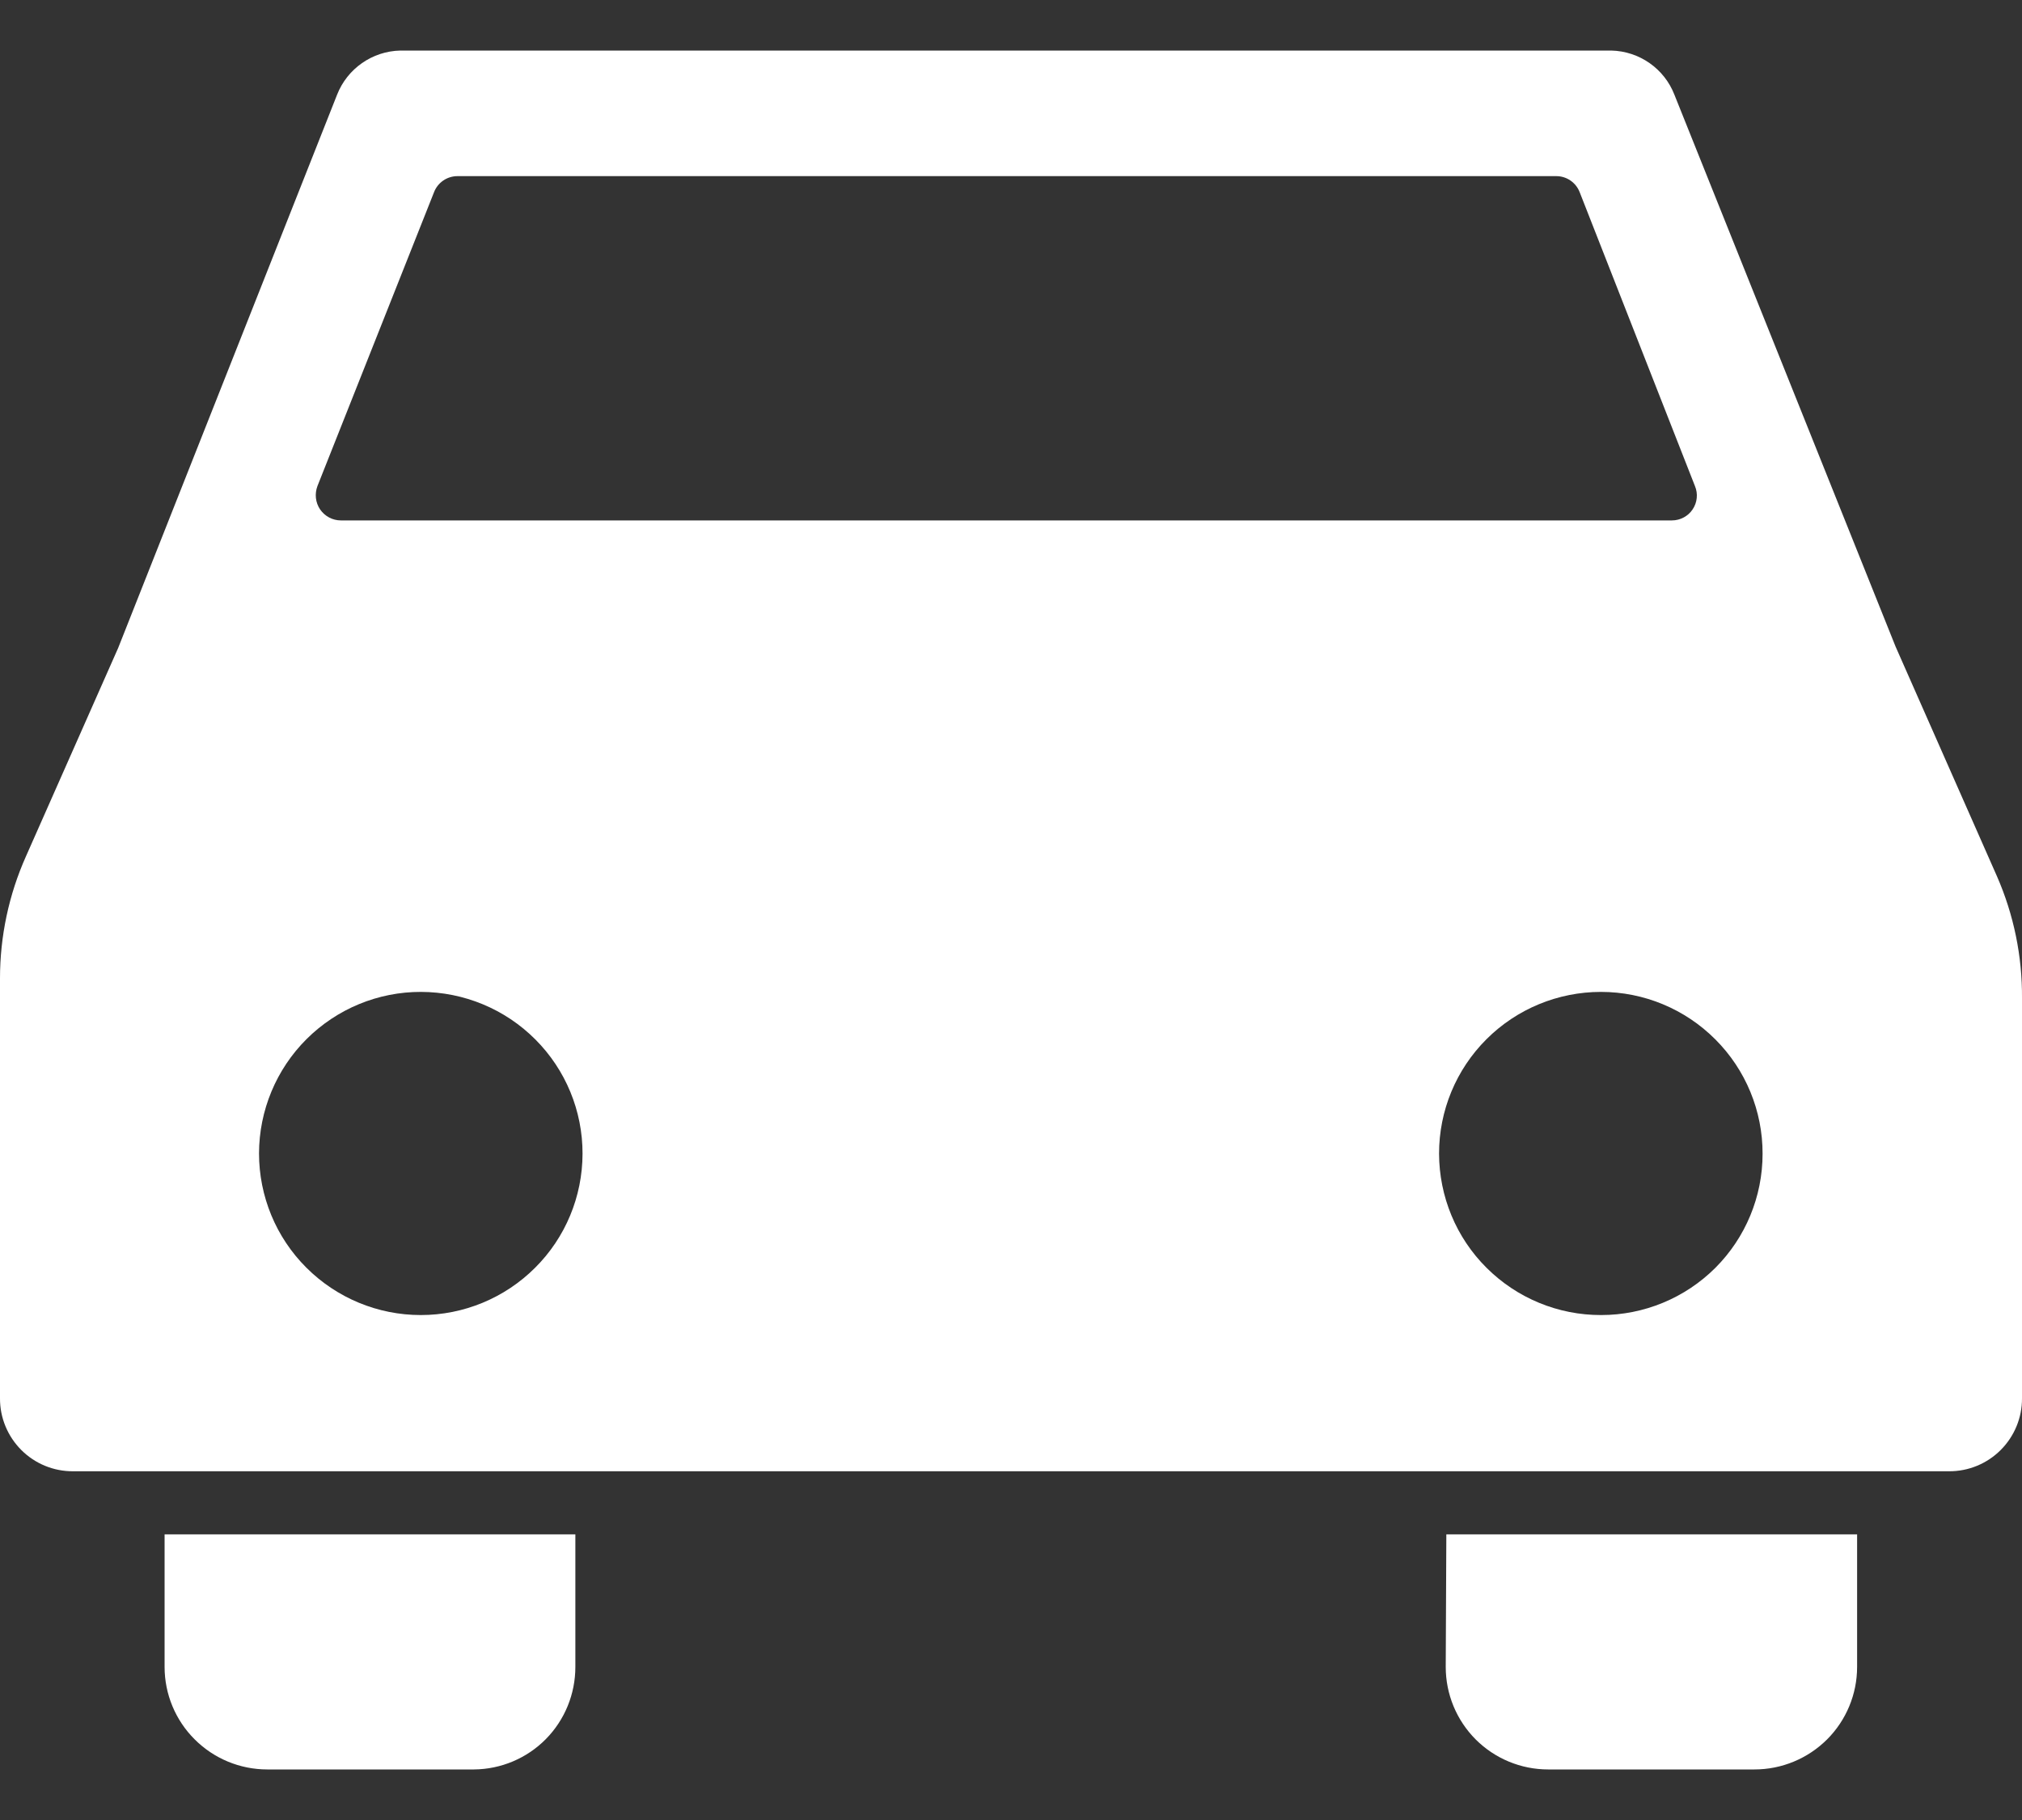 <svg width="20" height="18"  viewBox="0 0 20 18"  xmlns="http://www.w3.org/2000/svg">
<rect x="0" y="0" width="20" height="18" fill="#333333" stroke="none"/>
<path  d="M1.628 15.175H5.691V16.486C5.691 16.753 5.587 17.009 5.399 17.2C5.211 17.39 4.955 17.498 4.688 17.5H2.644C2.374 17.5 2.116 17.393 1.926 17.203C1.735 17.013 1.628 16.755 1.628 16.486L1.628 15.175ZM14.3 16.486C14.3 16.755 14.406 17.012 14.596 17.203C14.786 17.393 15.044 17.5 15.313 17.5H17.354C17.623 17.5 17.881 17.393 18.072 17.203C18.262 17.013 18.369 16.755 18.369 16.486V15.175H14.306L14.3 16.486ZM20 9.872V13.83C20.001 14.021 19.925 14.205 19.789 14.341C19.654 14.476 19.47 14.552 19.278 14.551H0.722C0.53 14.552 0.346 14.476 0.211 14.341C0.075 14.205 -0.001 14.021 7.50537e-06 13.83V9.676C7.50537e-06 9.261 0.087 8.85 0.256 8.471L1.169 6.408L3.334 0.937C3.435 0.679 3.682 0.506 3.96 0.5H15.937C16.215 0.506 16.462 0.679 16.562 0.937L18.75 6.396L19.753 8.668V8.668C19.919 9.048 20.003 9.458 20 9.872L20 9.872ZM3.372 5.147H16.537C16.619 5.147 16.697 5.106 16.742 5.038C16.788 4.97 16.797 4.883 16.765 4.807L15.625 1.901C15.588 1.805 15.496 1.742 15.394 1.742H4.525C4.422 1.742 4.33 1.805 4.293 1.901L3.14 4.807C3.111 4.884 3.12 4.97 3.166 5.038C3.213 5.106 3.289 5.147 3.372 5.147H3.372ZM5.762 11.411V11.411C5.763 10.987 5.595 10.58 5.295 10.28C4.996 9.98 4.589 9.811 4.164 9.81C3.74 9.809 3.333 9.977 3.032 10.277C2.732 10.576 2.563 10.983 2.562 11.407C2.562 11.831 2.73 12.238 3.03 12.537C3.331 12.838 3.738 13.006 4.162 13.006C4.586 13.006 4.992 12.838 5.292 12.539C5.593 12.24 5.761 11.834 5.762 11.411L5.762 11.411ZM17.434 11.411V11.411C17.435 10.987 17.267 10.58 16.967 10.28C16.667 9.979 16.26 9.81 15.835 9.81C15.411 9.81 15.003 9.978 14.703 10.278C14.402 10.578 14.234 10.985 14.234 11.409C14.235 11.833 14.403 12.24 14.704 12.539C15.005 12.839 15.412 13.007 15.837 13.006C16.261 13.006 16.667 12.838 16.967 12.539C17.266 12.24 17.434 11.834 17.434 11.411L17.434 11.411Z" fill="#FFFFFF"/>
</svg>
